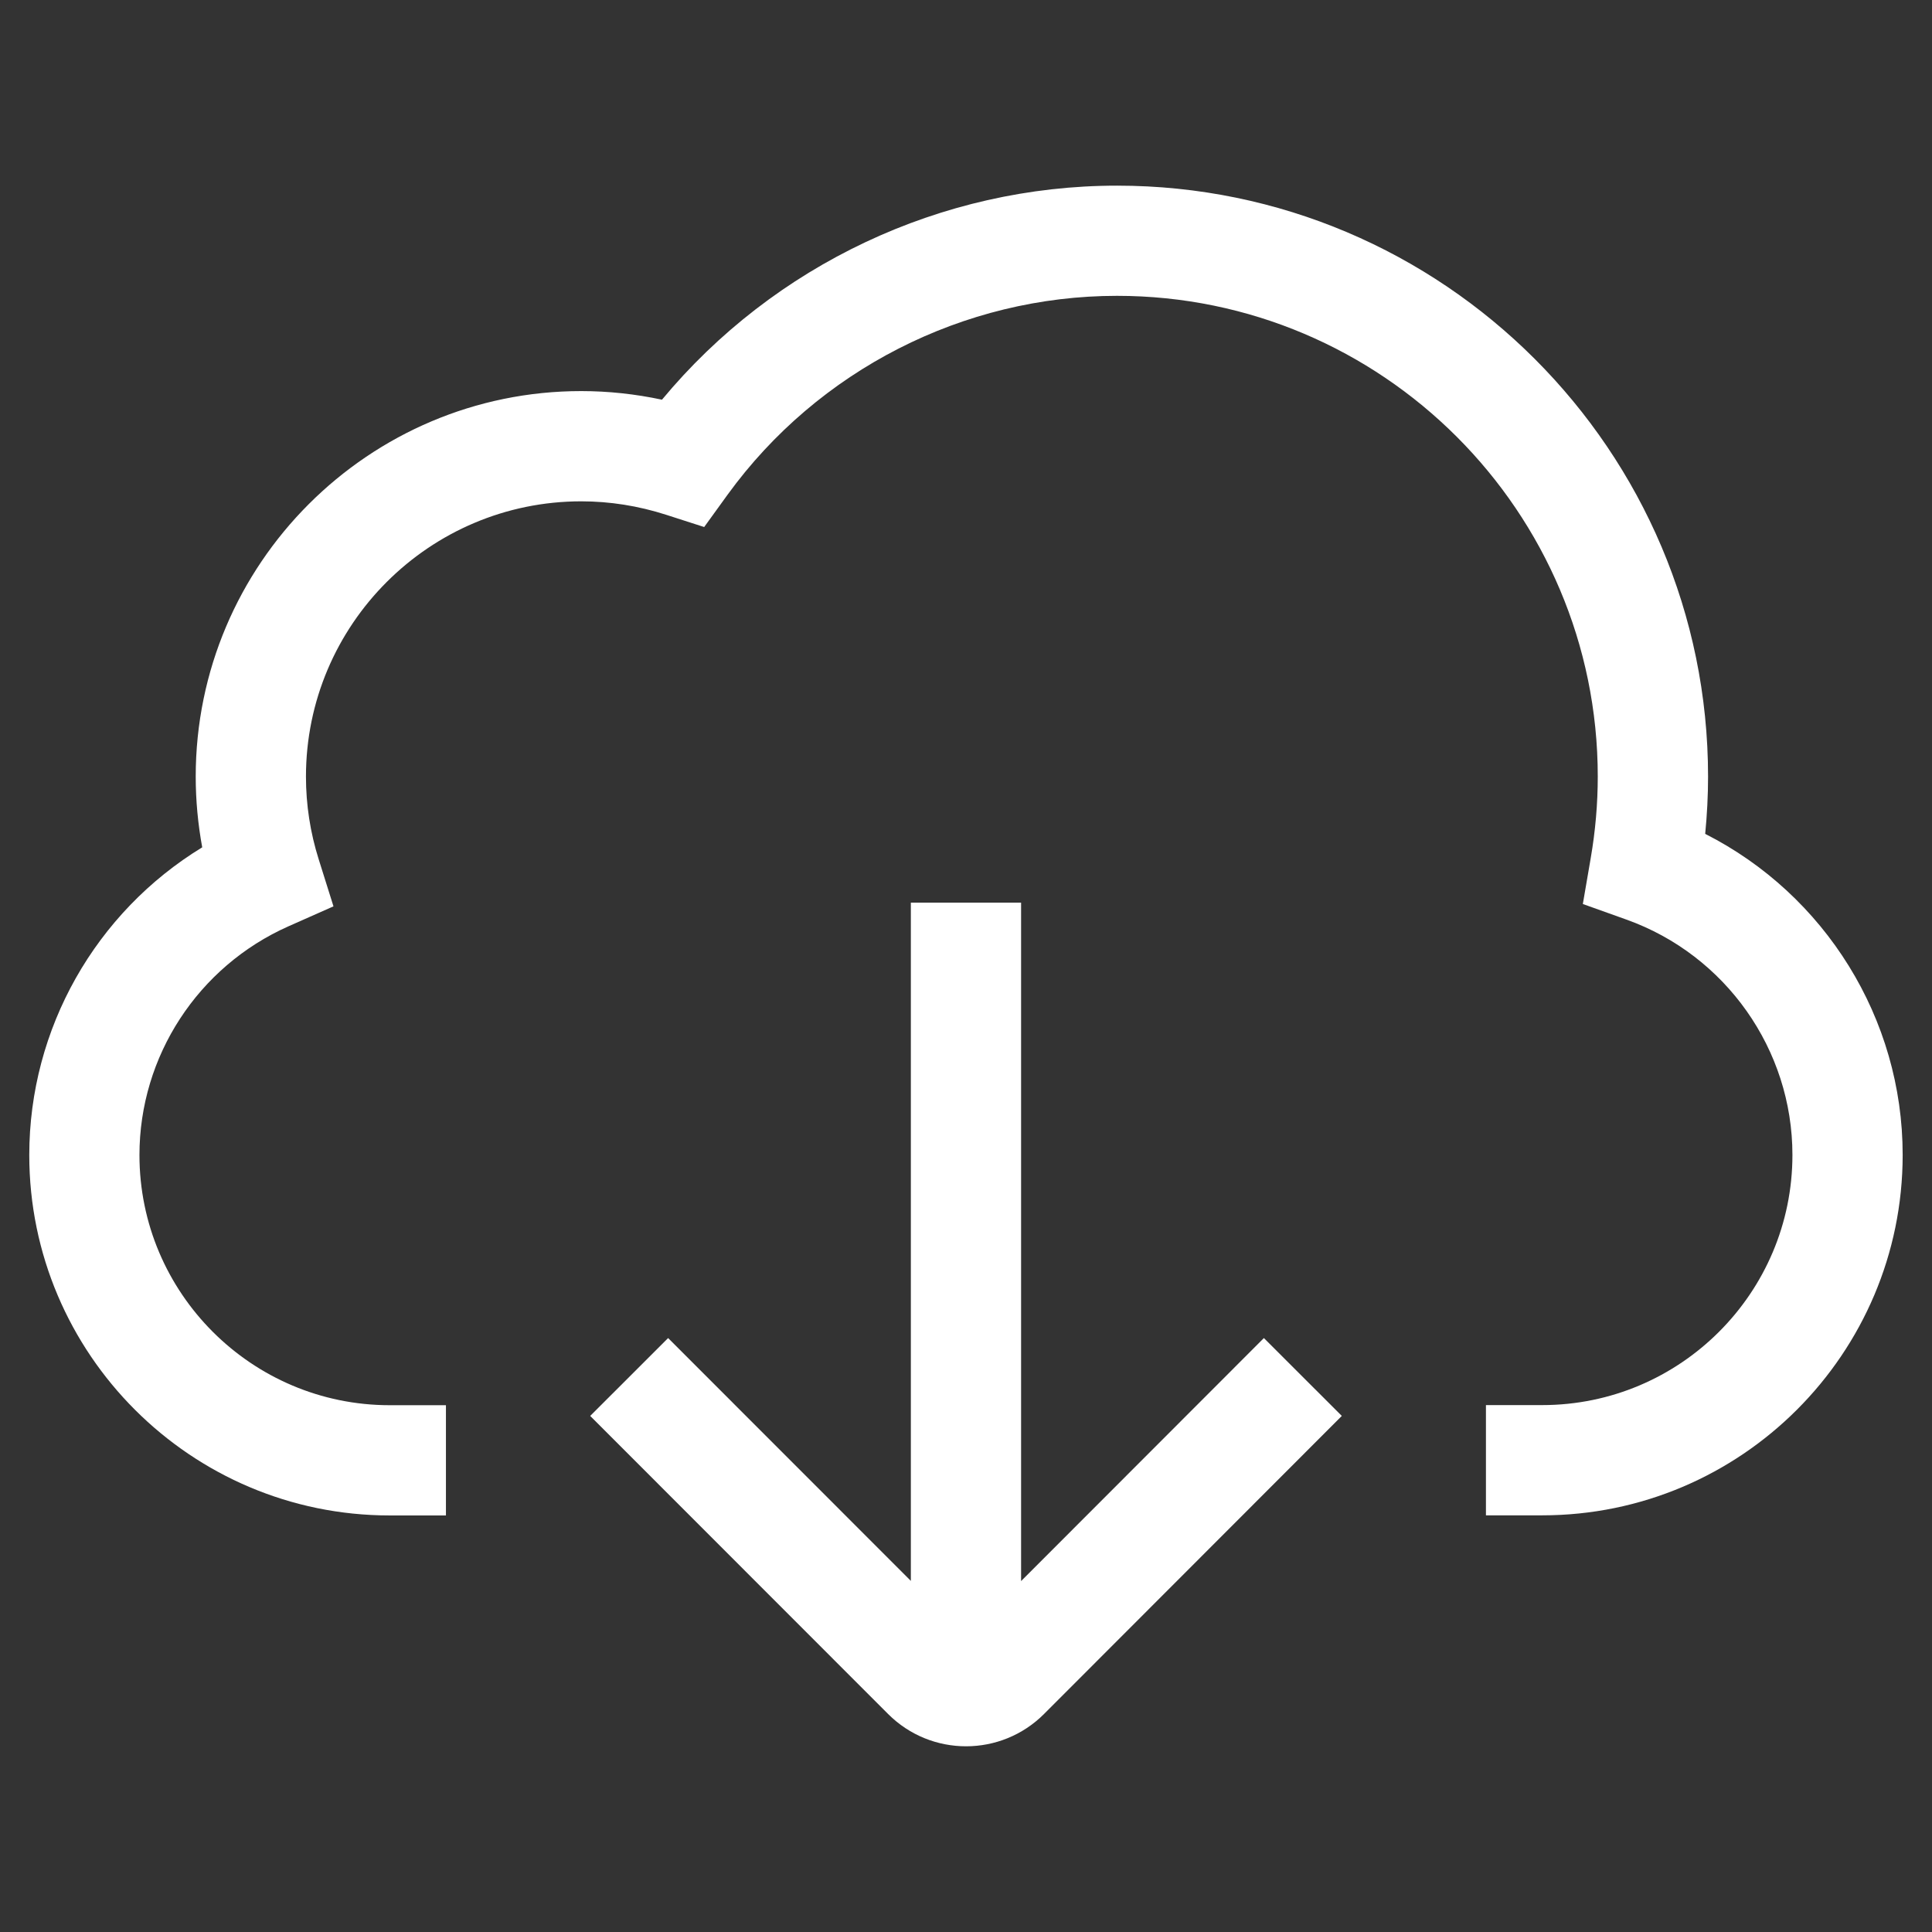 <svg width="33" height="33" xmlns="http://www.w3.org/2000/svg">

 <rect width="100%" height="100%" fill="#333333" stroke="none"/>

 <g>
  <title>background</title>
  <rect fill="none" id="canvas_background" height="402" width="582" y="-1" x="-1"/>
 </g>
 <g>
  <title>Layer 1</title>
  <path id="svg_2" fill="#ffffff" d="m29.126,14.243c0.032,-0.328 0.049,-0.655 0.049,-0.978c0,-5.565 -4.528,-10.094 -10.095,-10.094c-3.004,0 -5.863,1.355 -7.773,3.656c-0.455,-0.097 -0.917,-0.147 -1.379,-0.147c-3.631,0 -6.585,2.954 -6.585,6.585c0,0.406 0.038,0.81 0.111,1.208c-1.817,1.108 -2.954,3.093 -2.954,5.256c0,3.395 2.762,6.156 6.157,6.156l0.96,0l0,-1.883l-0.96,0c-2.357,0 -4.275,-1.916 -4.275,-4.273c0,-1.688 1,-3.22 2.545,-3.907l0.769,-0.341l-0.252,-0.802c-0.145,-0.458 -0.218,-0.935 -0.218,-1.414c0,-2.593 2.109,-4.702 4.702,-4.702c0.487,0 0.976,0.077 1.451,0.23l0.649,0.209l0.4,-0.553c1.544,-2.127 4.03,-3.396 6.651,-3.396c4.528,0 8.212,3.684 8.212,8.211c0,0.459 -0.04,0.93 -0.121,1.397l-0.134,0.78l0.744,0.266c1.696,0.606 2.836,2.221 2.836,4.02c0,2.357 -1.917,4.273 -4.274,4.273l-0.961,0l0,1.883l0.961,0c3.396,0 6.157,-2.762 6.157,-6.156c0.001,-2.329 -1.327,-4.447 -3.373,-5.484z"/>
  <path id="svg_3" fill="#ffffff" d="m17.441,27.006l0,-11.588l-1.883,0l0,11.585l-4.146,-4.148l-1.331,1.33l5.089,5.092c0.367,0.367 0.849,0.551 1.331,0.551c0.481,0 0.964,-0.184 1.331,-0.551l5.087,-5.092l-1.331,-1.33l-4.147,4.151z"/>
 </g>
</svg>